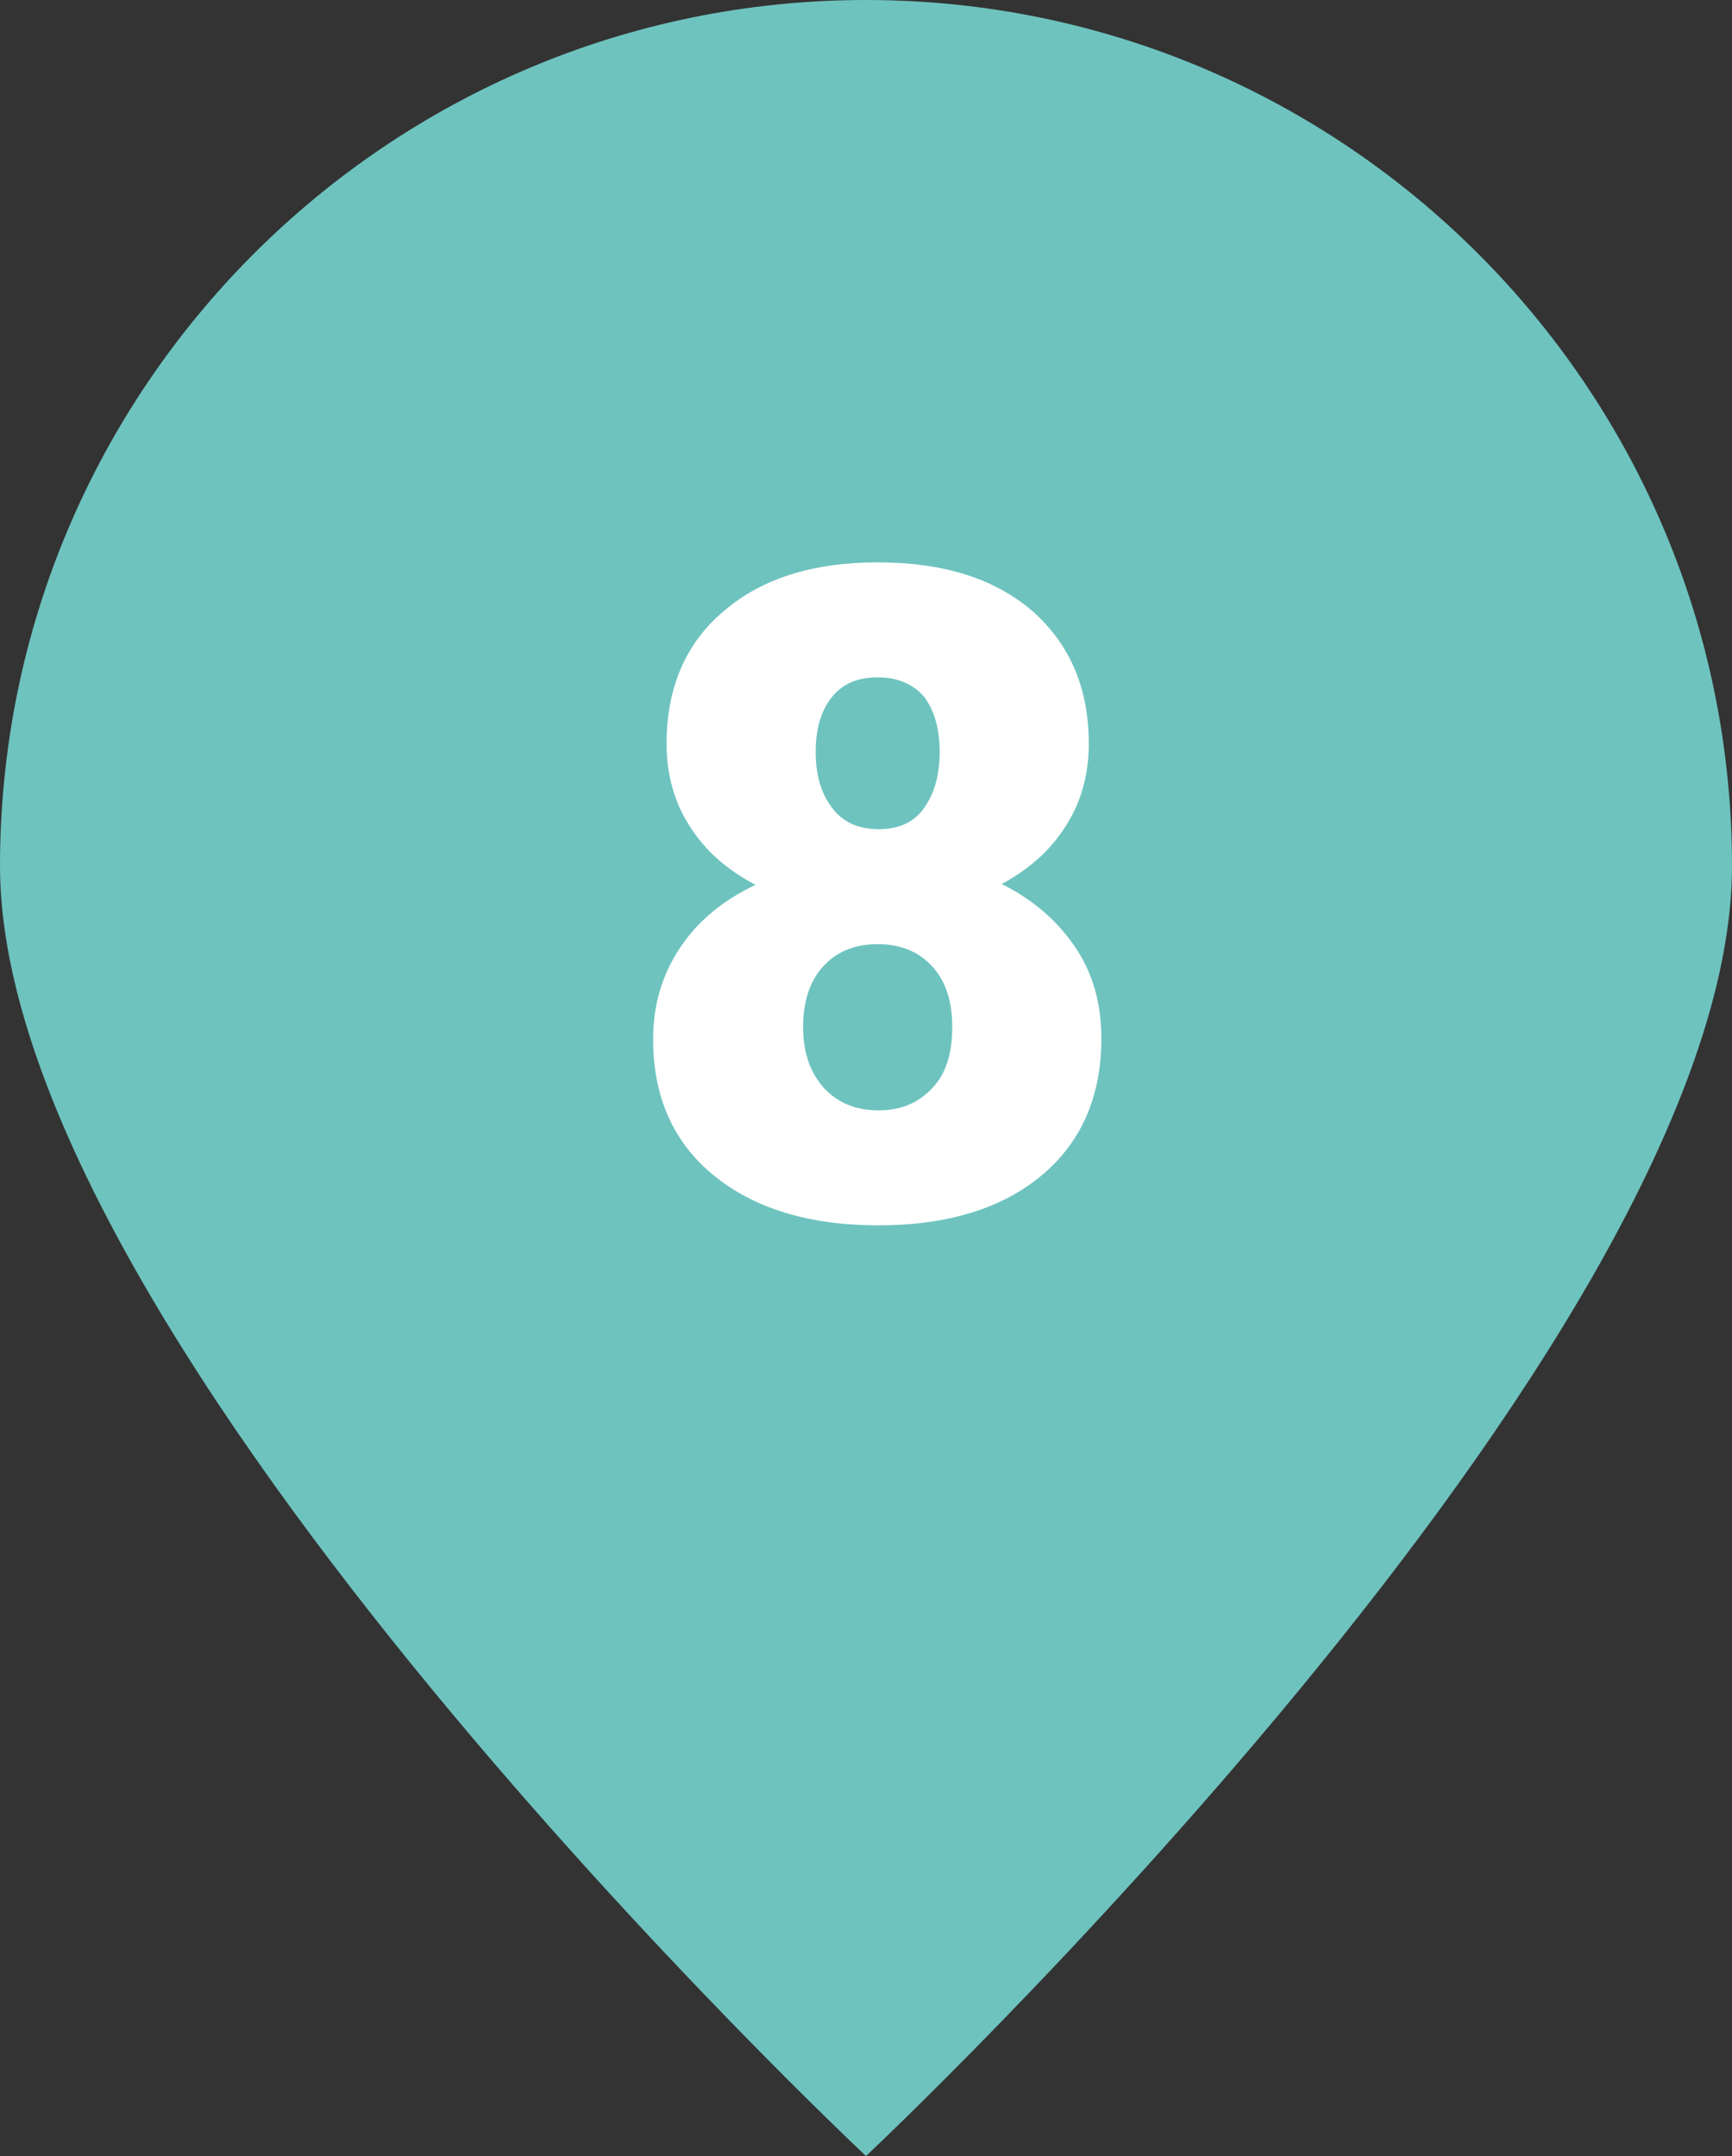 <?xml version="1.0" encoding="utf-8"?>
<!-- Generator: Adobe Illustrator 26.0.2, SVG Export Plug-In . SVG Version: 6.00 Build 0)  -->
<svg version="1.1" id="Ebene_1" xmlns="http://www.w3.org/2000/svg" xmlns:xlink="http://www.w3.org/1999/xlink" x="0px" y="0px"
	 viewBox="0 0 19.28 24" style="enable-background:new 0 0 19.28 24;" xml:space="preserve">
<rect x="0" y="0" width="19.28" height="24" fill="#333333" stroke="none"/>
<style type="text/css">
	.st0{fill:#DF8000;}
	.st1{fill:#FFFFFF;}
	.st2{fill:#E59C00;}
	.st3{fill:#E1694F;}
	.st4{fill:#6796CF;}
	.st5{fill:#6EC3BF;}
	.st6{fill:#61B87A;}
</style>
<g>
	<path class="st5" d="M9.64,24c0,0,9.64-9.04,9.64-14.36C19.28,4.32,14.96,0,9.64,0S0,4.32,0,9.64C0,14.97,9.64,24,9.64,24"/>
</g>
<g>
	<path class="st1" d="M12.12,8.28c0,0.35-0.09,0.66-0.26,0.92c-0.17,0.27-0.41,0.48-0.71,0.64c0.34,0.17,0.61,0.4,0.81,0.69
		s0.3,0.63,0.3,1.03c0,0.64-0.22,1.15-0.66,1.52c-0.44,0.37-1.05,0.56-1.82,0.56c-0.78,0-1.39-0.19-1.84-0.56
		c-0.45-0.37-0.67-0.88-0.67-1.51c0-0.38,0.1-0.72,0.3-1.02c0.2-0.3,0.48-0.53,0.84-0.7C8.09,9.68,7.85,9.47,7.68,9.2
		C7.51,8.94,7.42,8.63,7.42,8.28c0-0.62,0.21-1.12,0.64-1.48c0.42-0.36,0.99-0.54,1.71-0.54c0.73,0,1.3,0.18,1.72,0.54
		C11.91,7.17,12.12,7.66,12.12,8.28z M10.6,11.43c0-0.3-0.08-0.52-0.23-0.68c-0.15-0.16-0.35-0.24-0.6-0.24
		c-0.25,0-0.45,0.08-0.6,0.24c-0.15,0.16-0.23,0.39-0.23,0.68c0,0.29,0.08,0.51,0.23,0.68c0.16,0.17,0.36,0.25,0.61,0.25
		c0.25,0,0.44-0.08,0.6-0.25S10.6,11.71,10.6,11.43z M9.77,7.54c-0.22,0-0.39,0.07-0.51,0.22C9.14,7.91,9.08,8.11,9.08,8.37
		c0,0.26,0.06,0.46,0.18,0.62s0.29,0.24,0.52,0.24c0.23,0,0.4-0.08,0.51-0.24s0.17-0.36,0.17-0.62s-0.06-0.46-0.17-0.61
		C10.17,7.62,10,7.54,9.77,7.54z"/>
</g>
</svg>
